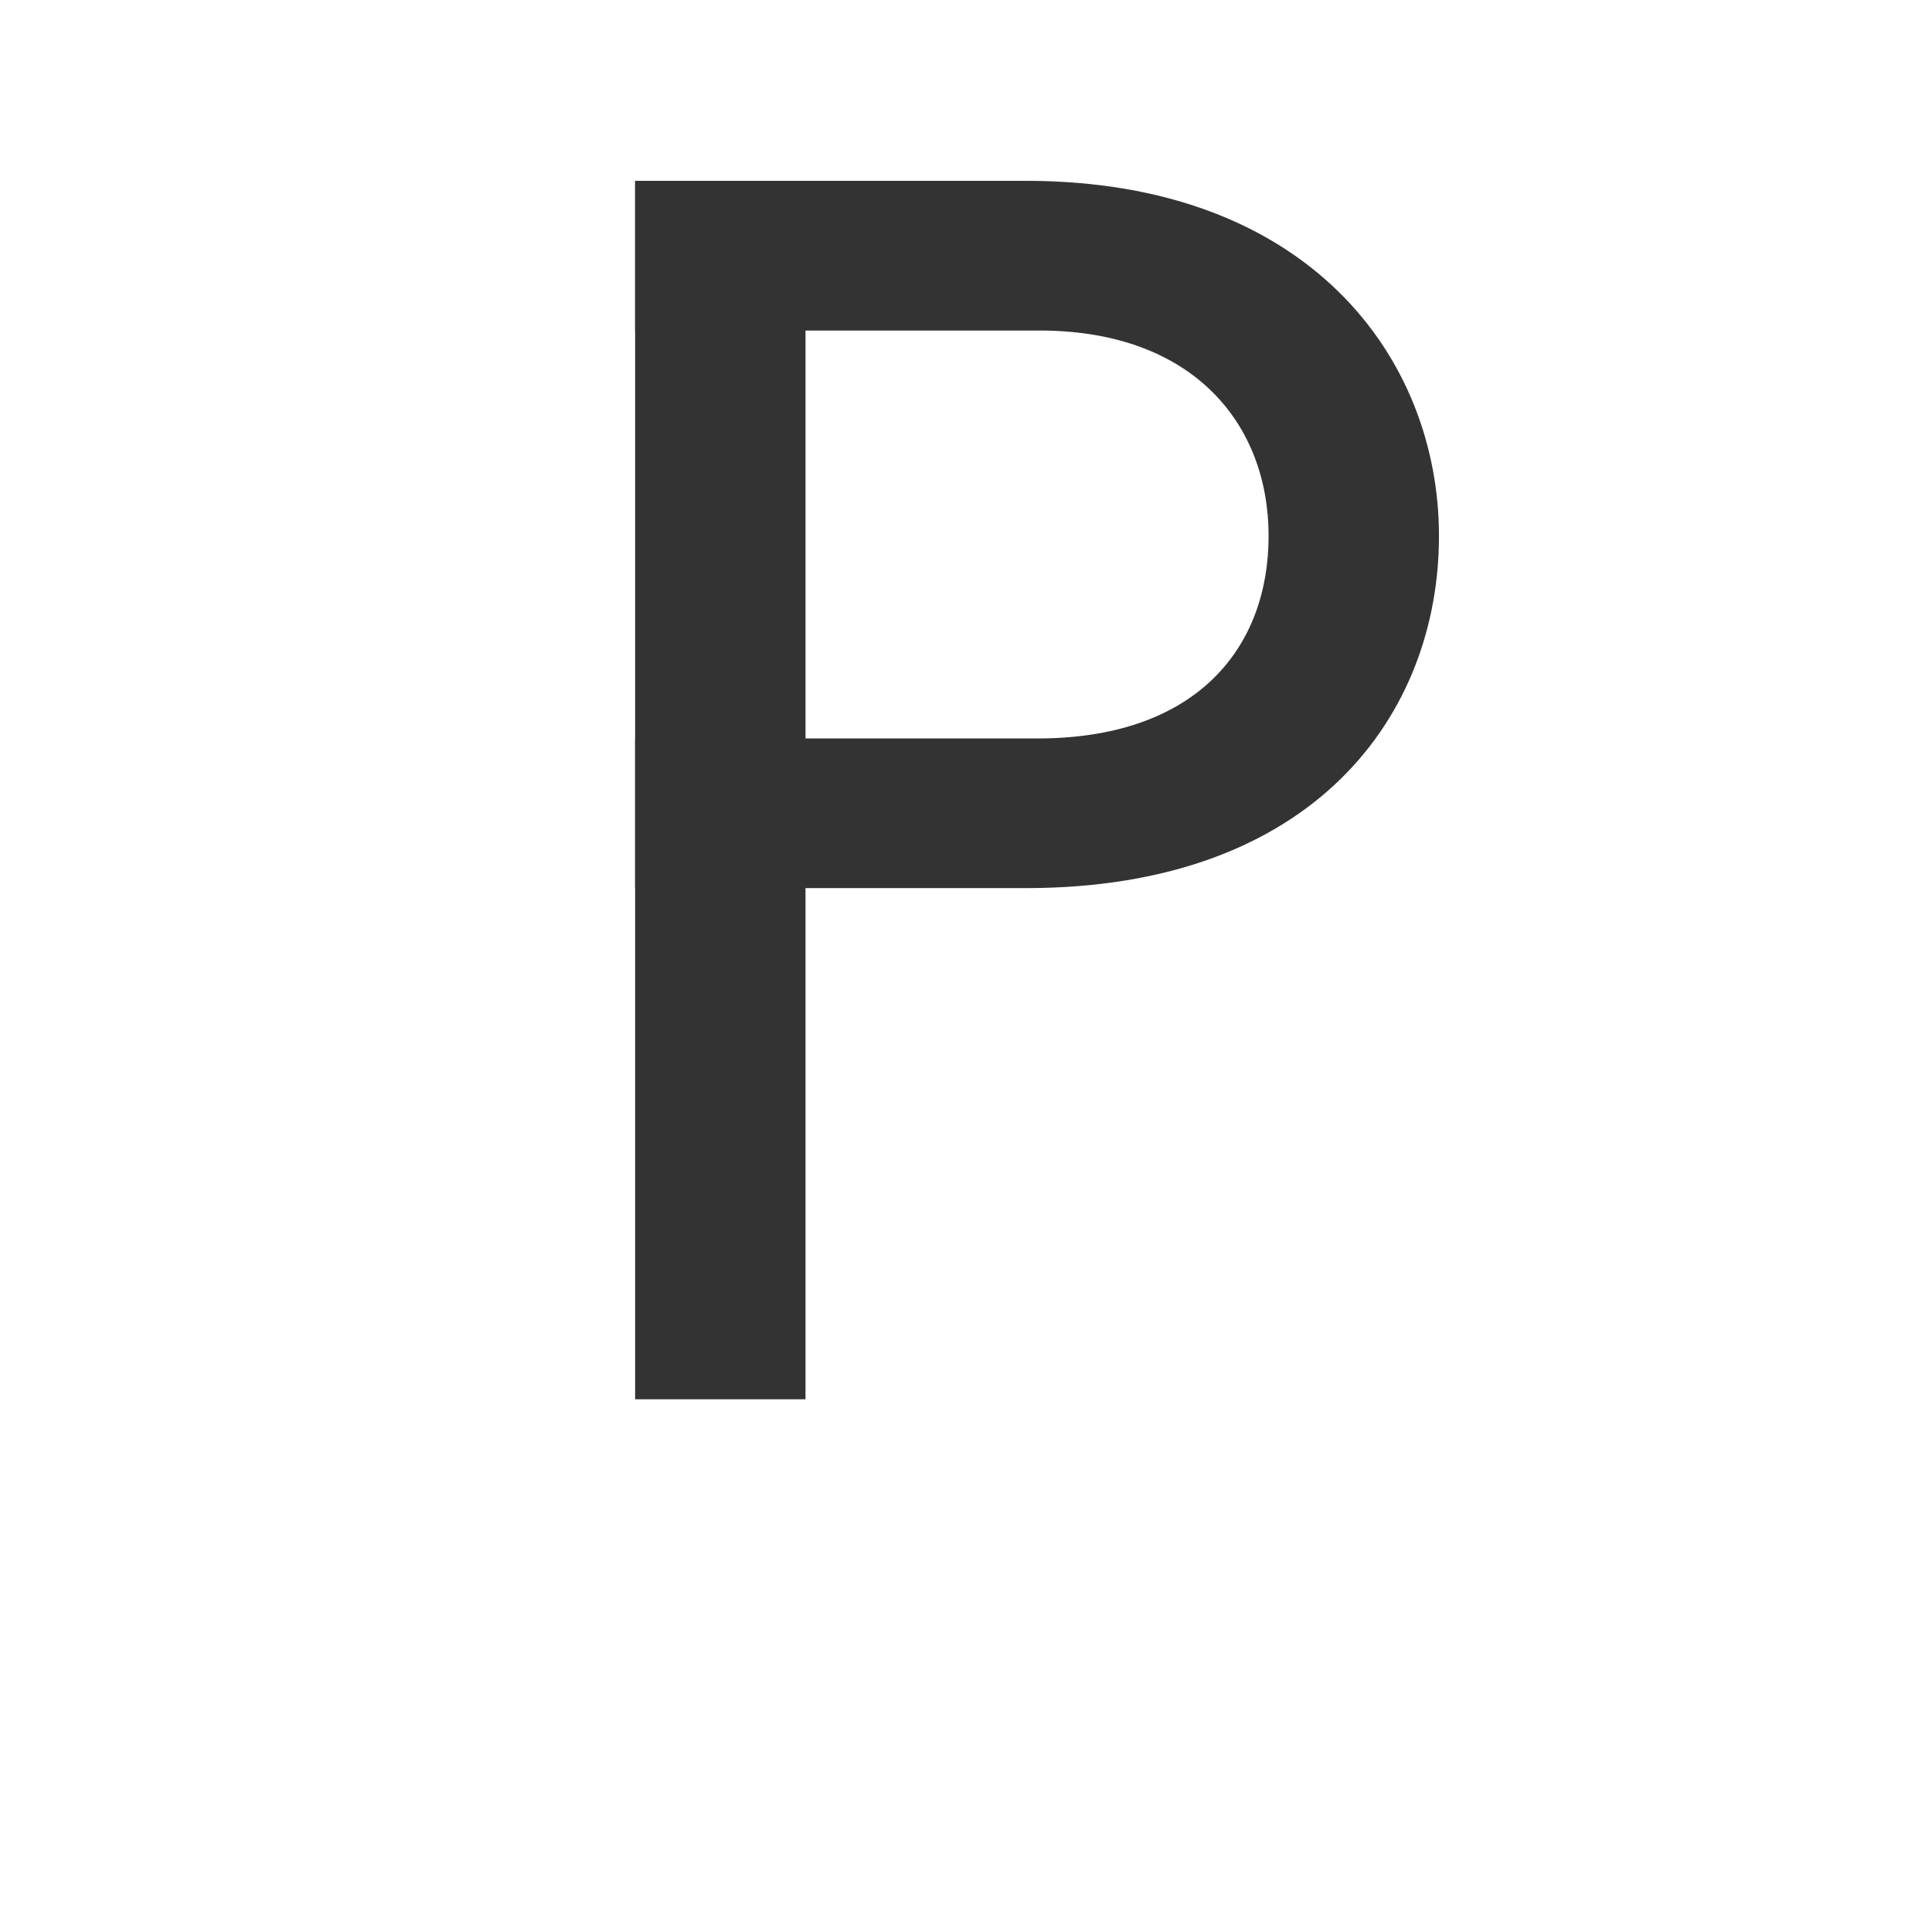 <svg id="レイヤー_1" data-name="レイヤー 1" xmlns="http://www.w3.org/2000/svg" viewBox="0 0 1000 1000"><defs><style>.cls-1{fill:#333;}</style></defs><title>KMCsans_export</title><g id="g5020-5-1"><g id="g5107-2"><path id="rect5542-9-1-3-7-6-0" class="cls-1" d="M328.74,93.59h88.19V724.26H328.74V93.59Z"/><g id="g4626-7-0-1-8"><path id="rect5564-7-8-50-2-18-00-8-4" class="cls-1" d="M328.74,93.59v77.5H539.8c78.1,0.71,116.82,48.57,116.82,106.32s-37,103.76-116.82,104.79H328.74v77.49H530.89c150.07,0,213.92-90.48,213.92-182.28S677.72,93.59,530.89,93.59H328.74Z"/></g></g></g></svg>